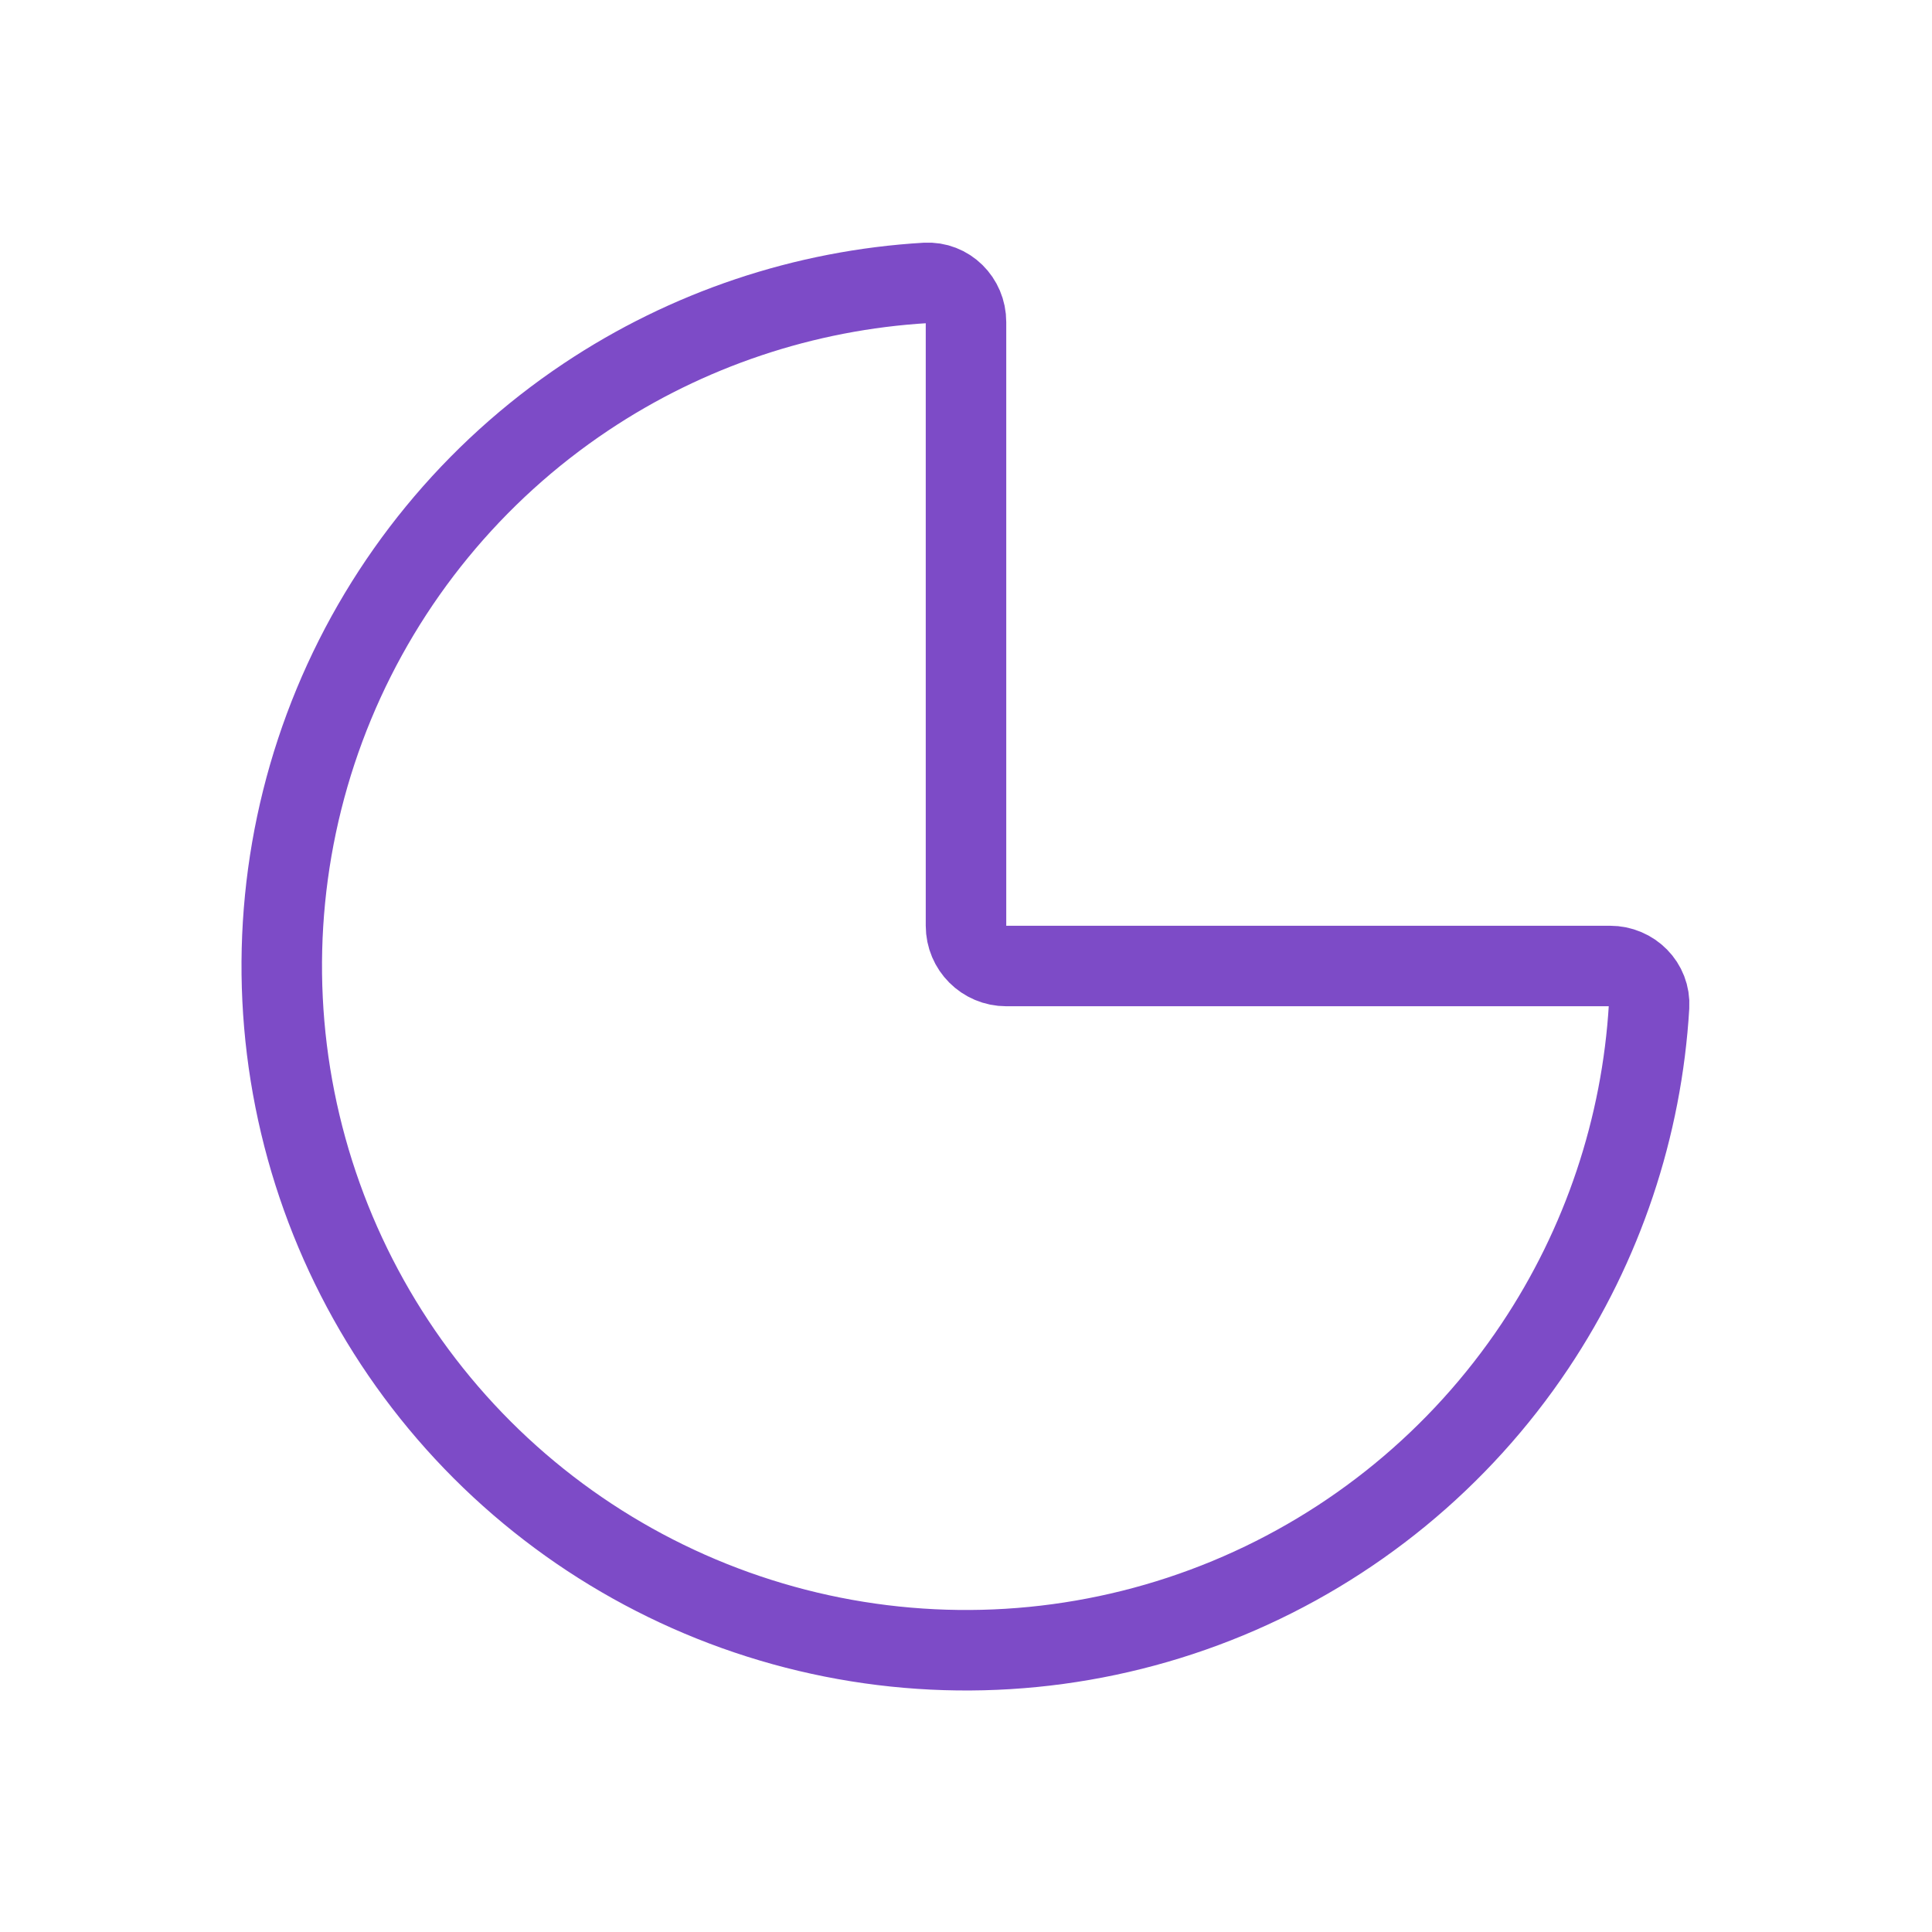 <svg width="48" height="48" viewBox="0 0 48 48" fill="none" xmlns="http://www.w3.org/2000/svg">
<path d="M24 8C24 7.448 23.552 6.997 23 7.029C19.989 7.207 17.073 8.183 14.555 9.865C11.76 11.733 9.581 14.388 8.294 17.494C7.007 20.601 6.671 24.019 7.327 27.317C7.983 30.614 9.602 33.643 11.979 36.021C14.357 38.398 17.386 40.017 20.683 40.673C23.981 41.329 27.399 40.993 30.506 39.706C33.612 38.419 36.267 36.24 38.135 33.445C39.817 30.927 40.793 28.011 40.971 25C41.003 24.448 40.552 24 40 24H25C24.448 24 24 23.552 24 23V8Z" stroke="#7D4BC7" stroke-width="2" stroke-linecap="round" stroke-linejoin="round"/>
</svg>
